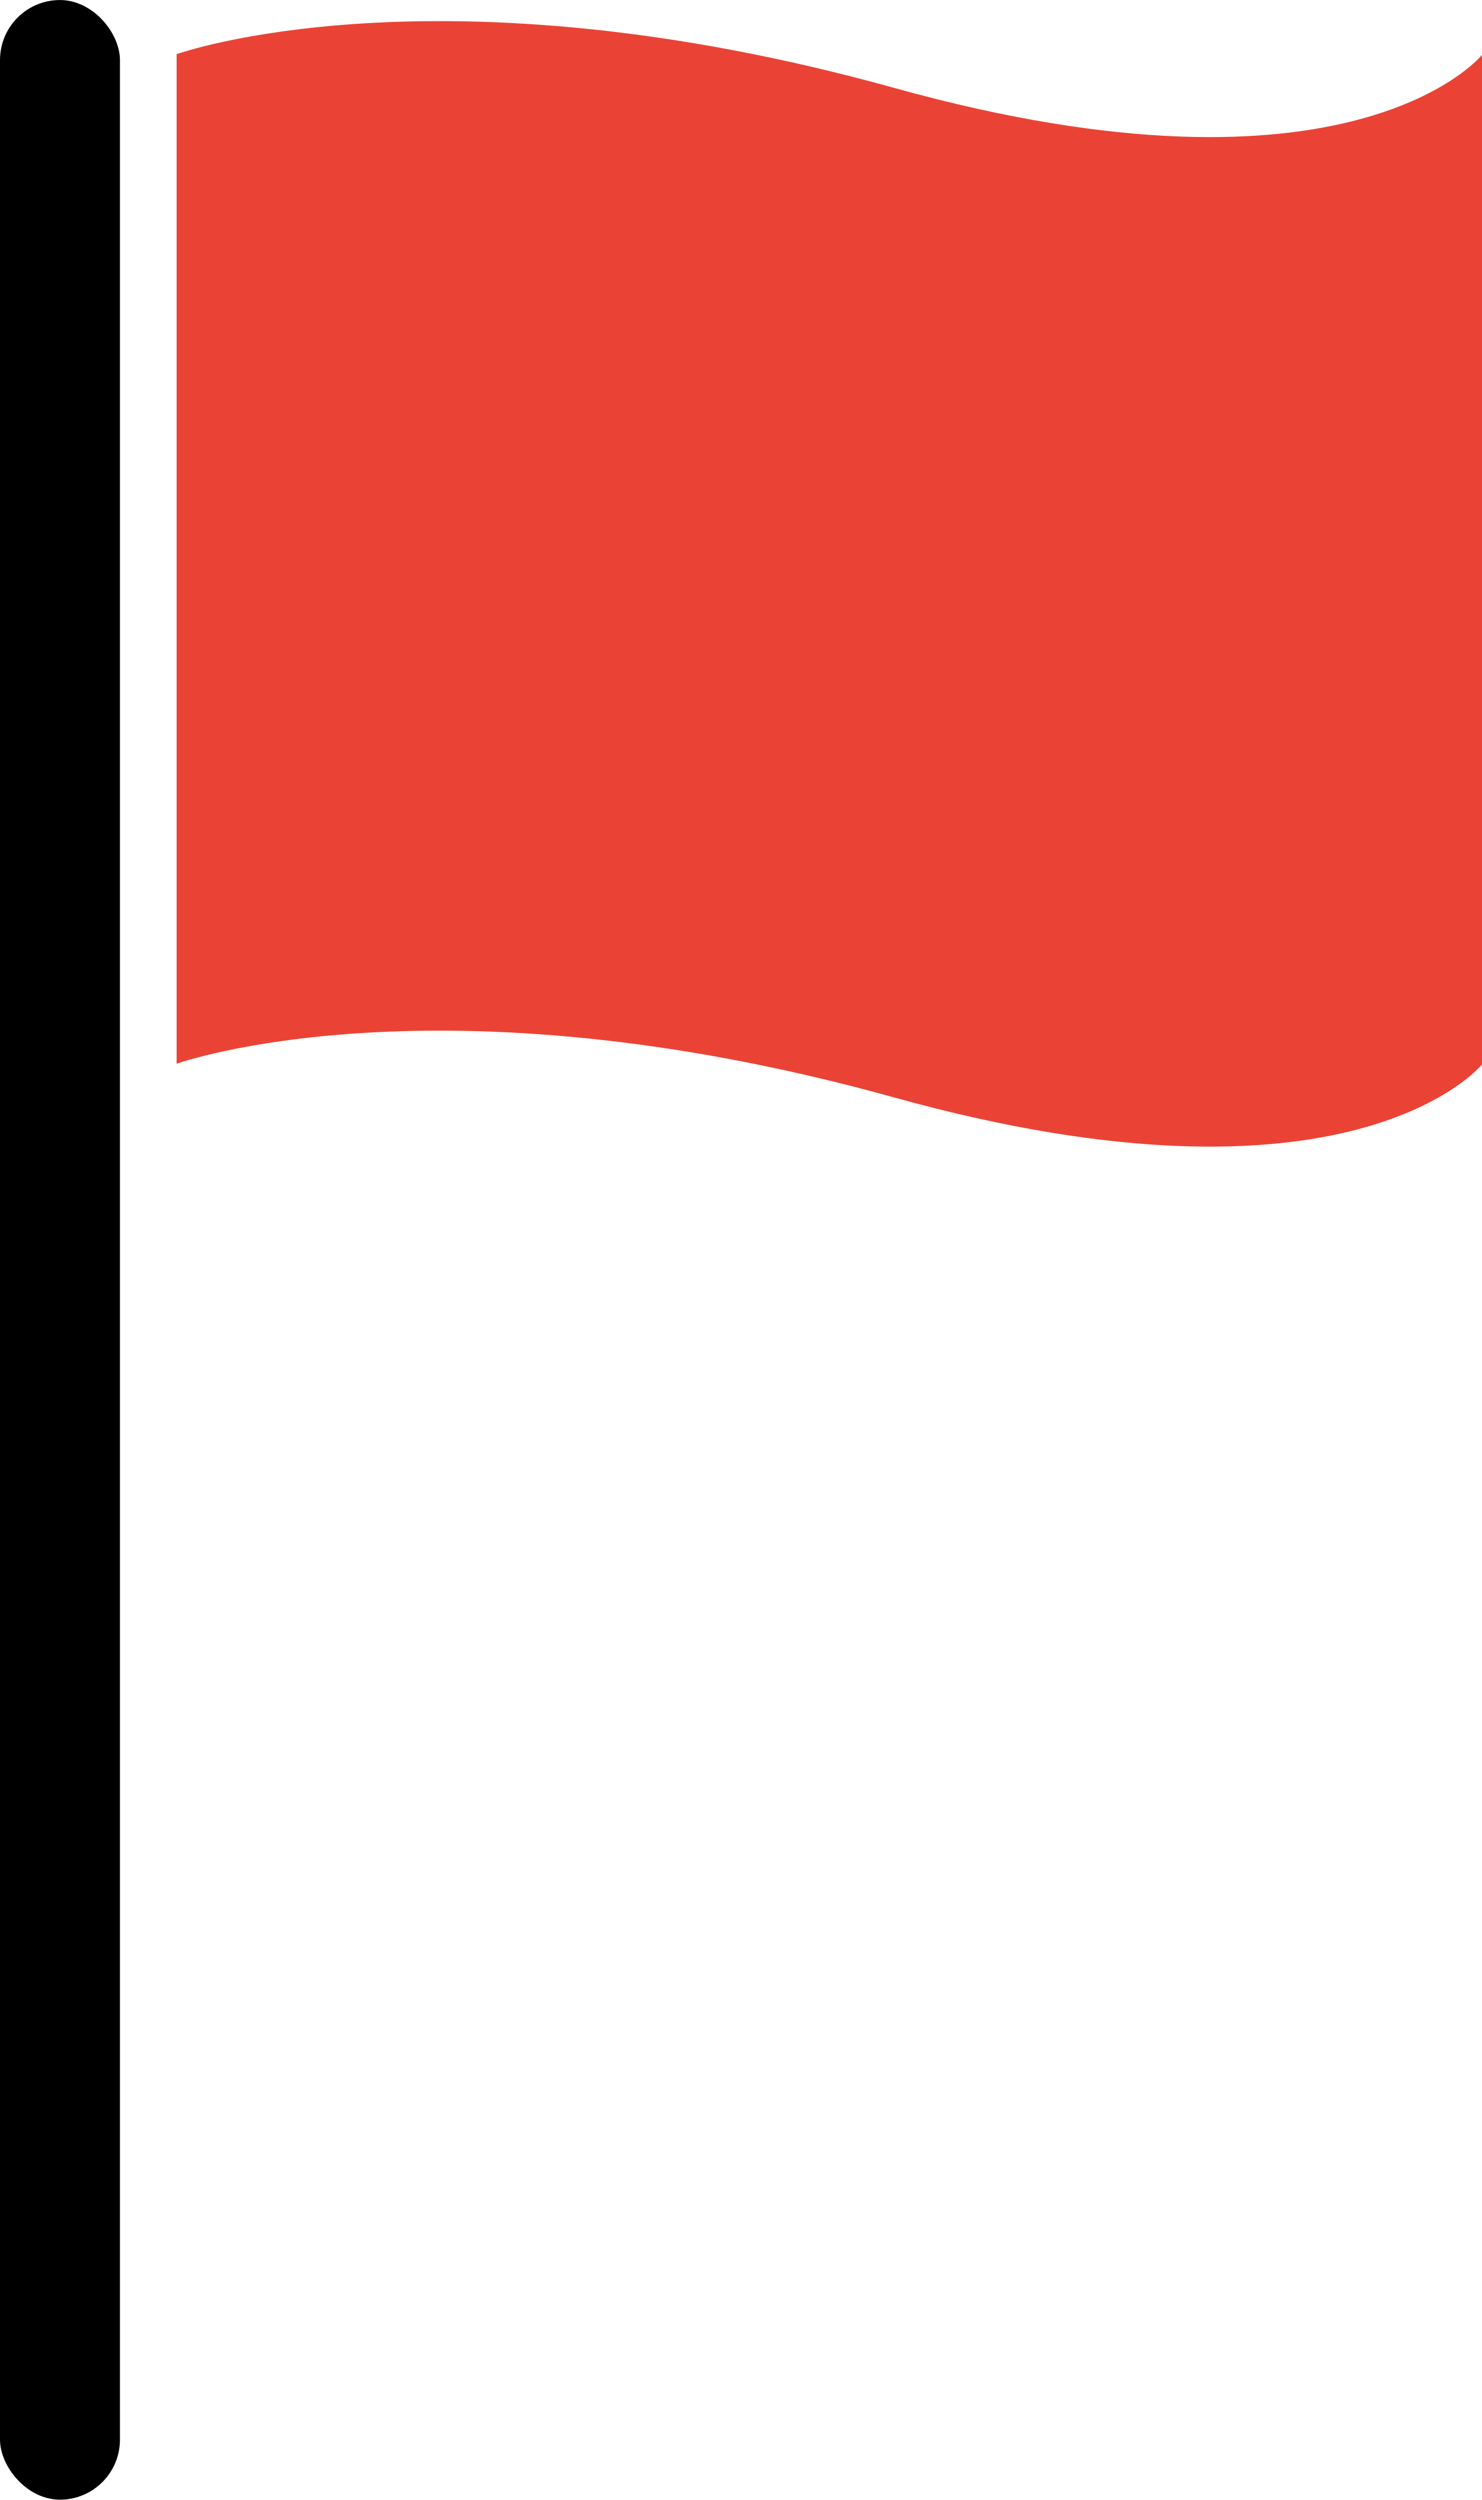 <?xml version="1.0" encoding="UTF-8" standalone="no"?>
<svg
   xmlns:dc="http://purl.org/dc/elements/1.1/"
   xmlns:cc="http://creativecommons.org/ns#"
   xmlns:rdf="http://www.w3.org/1999/02/22-rdf-syntax-ns#"
   xmlns:svg="http://www.w3.org/2000/svg"
   xmlns="http://www.w3.org/2000/svg"
   xmlns:sodipodi="http://sodipodi.sourceforge.net/DTD/sodipodi-0.dtd"
   xmlns:inkscape="http://www.inkscape.org/namespaces/inkscape"
   inkscape:version="1.0 (4035a4fb49, 2020-05-01)"
   inkscape:export-ydpi="94.332336"
   inkscape:export-xdpi="94.332336"
   sodipodi:docname="start-flag.svg"
   width="15.692"
   height="26.46"
   viewBox="0 0 21.413 36.106"
   version="1.1"
   id="svg8">
  <sodipodi:namedview
     inkscape:current-layer="layer2"
     inkscape:window-maximized="1"
     inkscape:window-y="37"
     inkscape:window-x="0"
     inkscape:cy="21.275952"
     inkscape:cx="2.7942412"
     inkscape:zoom="4.2540996"
     fit-margin-bottom="0"
     fit-margin-right="0"
     fit-margin-left="0"
     fit-margin-top="0"
     scale-x="1.365"
     units="px"
     showgrid="false"
     id="namedview8"
     inkscape:window-height="1005"
     inkscape:window-width="1920"
     inkscape:pageshadow="2"
     inkscape:pageopacity="0"
     guidetolerance="10"
     gridtolerance="10"
     objecttolerance="10"
     borderopacity="1"
     bordercolor="#666666"
     pagecolor="#ffffff" />
  <defs
     id="defs2" />
  <g
     id="layer2"
     transform="translate(-106.71,-117.089)">
    <rect
       style="fill:#000000;stroke-width:0.307"
       id="rect850"
       width="1.733"
       height="36.106"
       x="106.71"
       y="117.089"
       ry="0.867" />
    <path
       id="path935"
       d="m 109.262,117.871 c 0,0 3.755,-1.349 10.373,0.489 6.618,1.838 8.488,-0.478 8.488,-0.478 v 14.582 c 0,0 -1.87,2.316 -8.488,0.478 -6.618,-1.838 -10.373,-0.489 -10.373,-0.489 z"
       style="fill:#ea4335;fill-opacity:1;stroke:none;stroke-width:0.265px;stroke-linecap:butt;stroke-linejoin:miter;stroke-opacity:1" />
  </g>
</svg>
